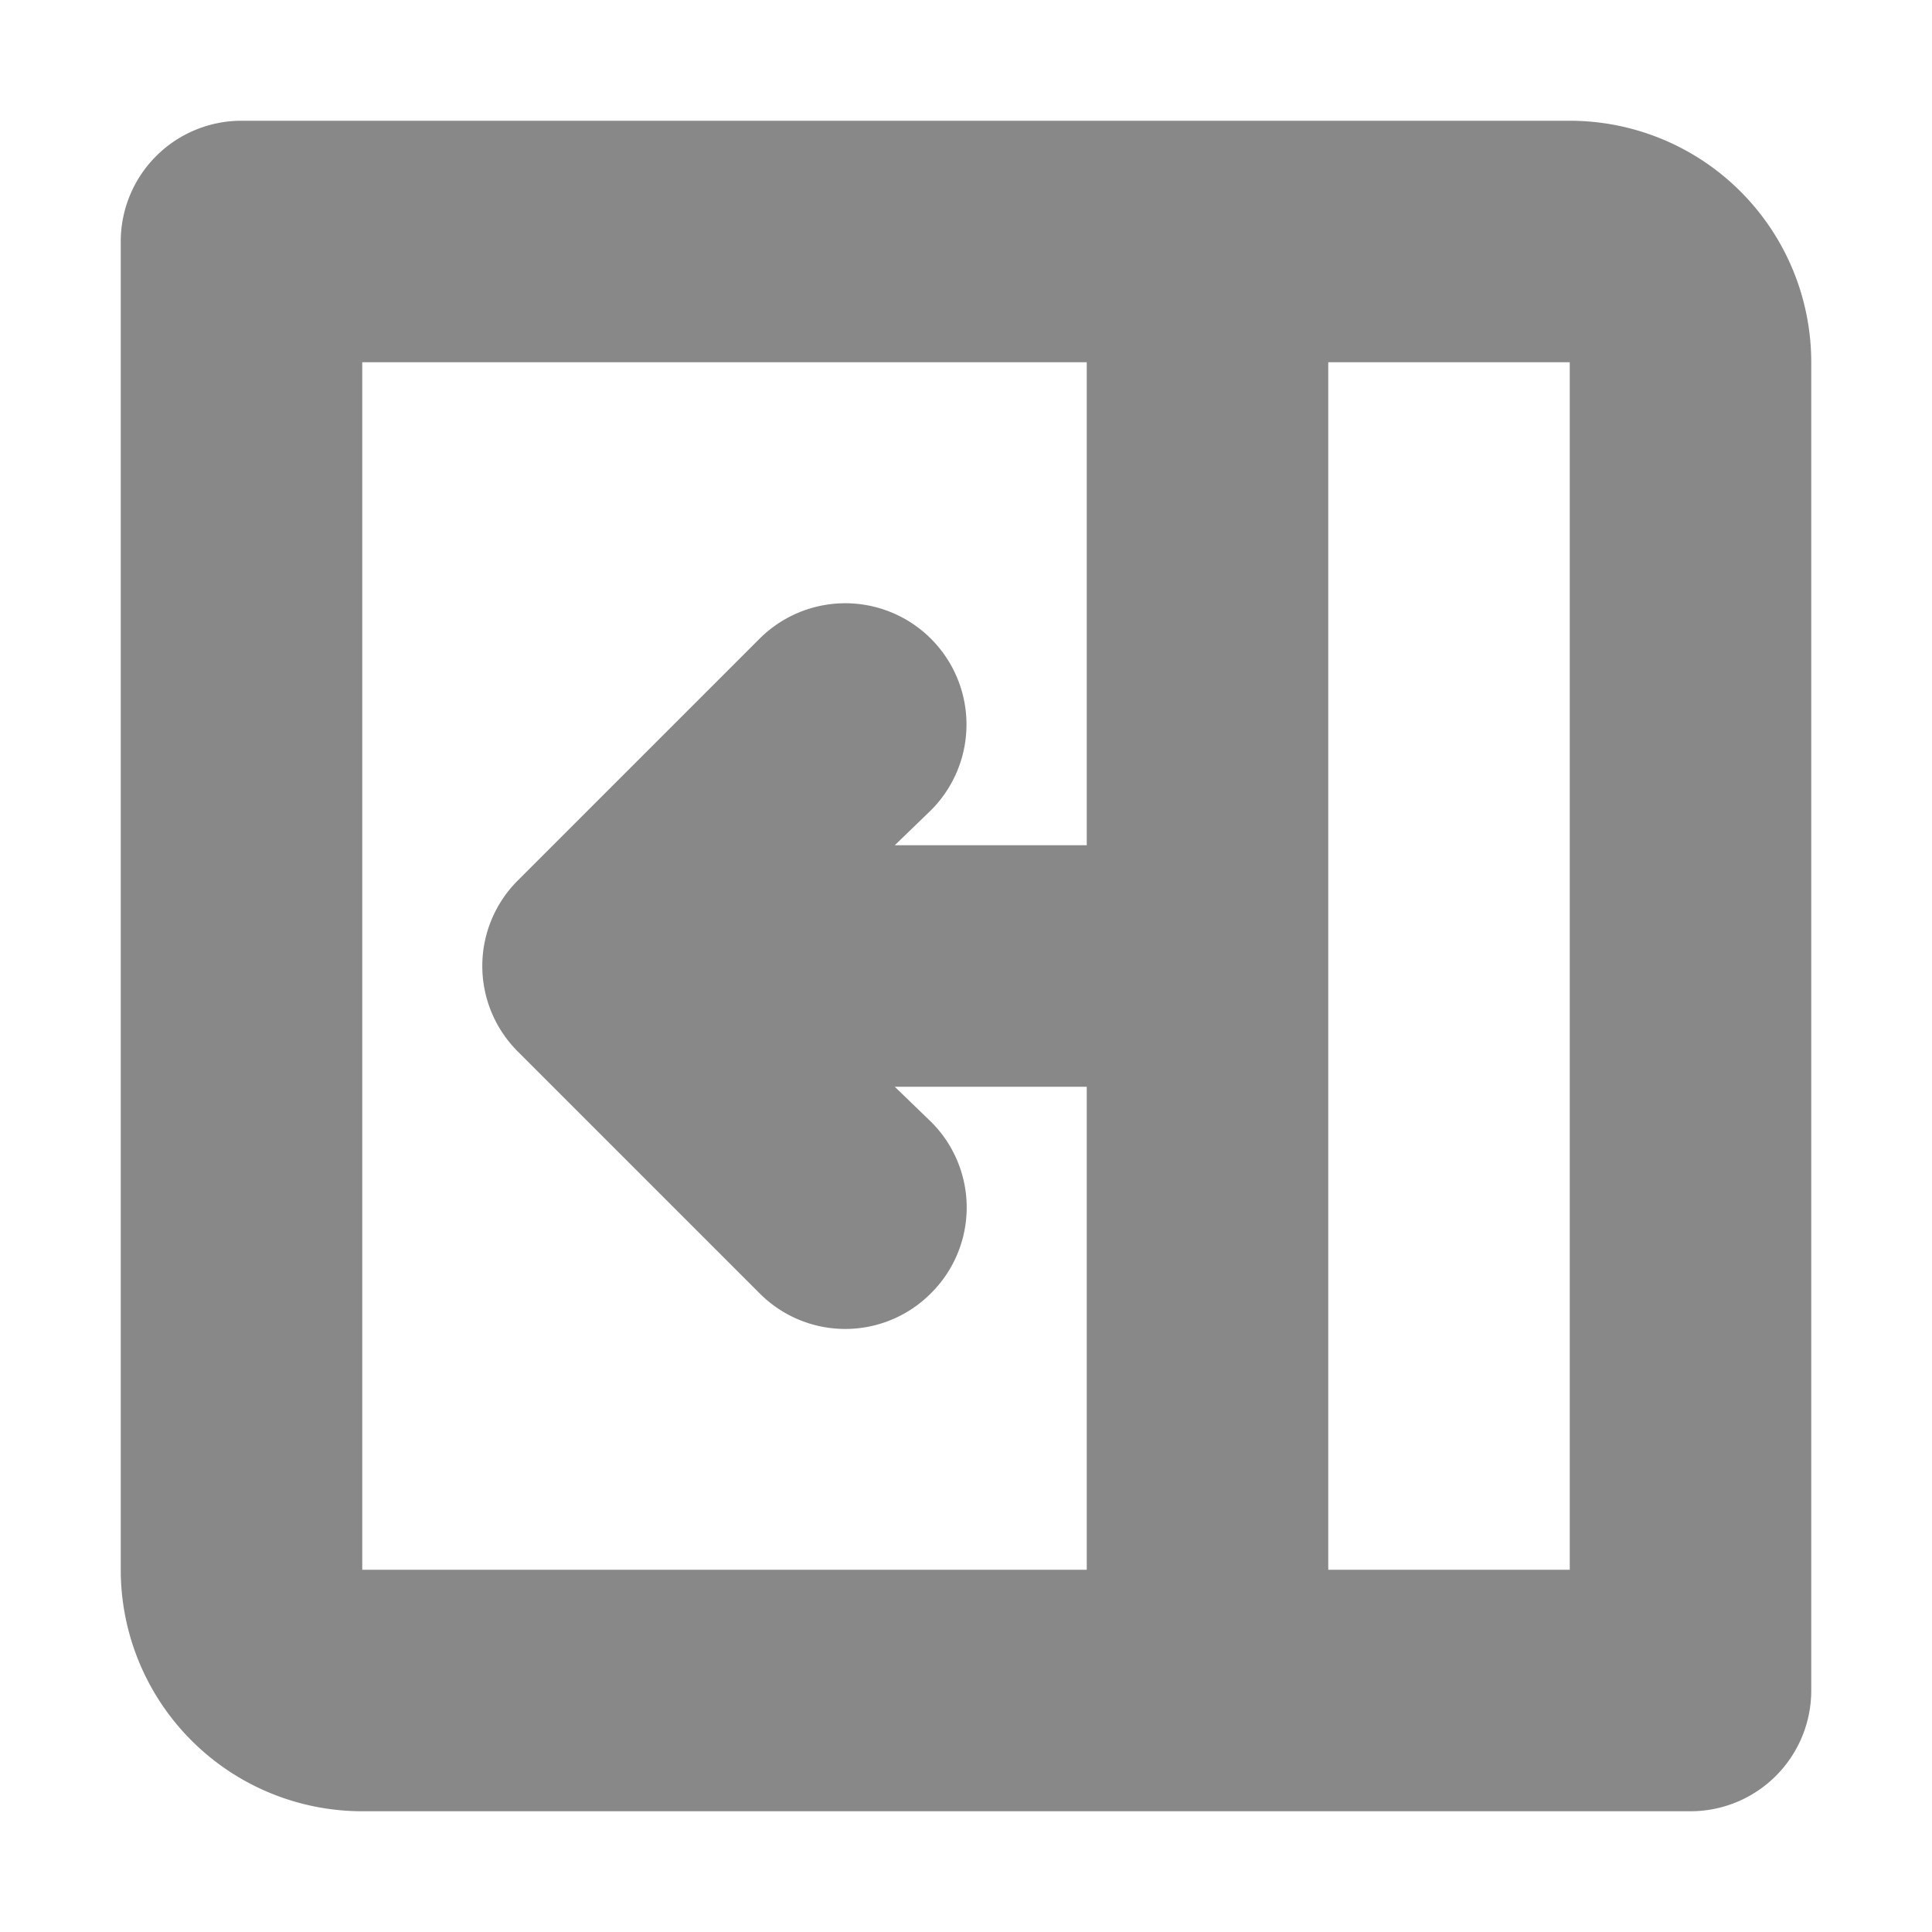<svg xmlns="http://www.w3.org/2000/svg" viewBox="0 0 16 16" fill="#888"><title>16x-bzg-panel-contract</title><path d="M13,1H2A1,1,0,0,0,1,2V13a2,2,0,0,0,2,2H14a1,1,0,0,0,1-1V3A2,2,0,0,0,13,1ZM3,3H9V7H7.41l.3-.29A1,1,0,0,0,6.29,5.29l-2,2a1,1,0,0,0,0,1.42l2,2a1,1,0,0,0,1.42,0,1,1,0,0,0,0-1.42L7.41,9H9v4H3ZM13,13H11V3h2Z"/></svg>

